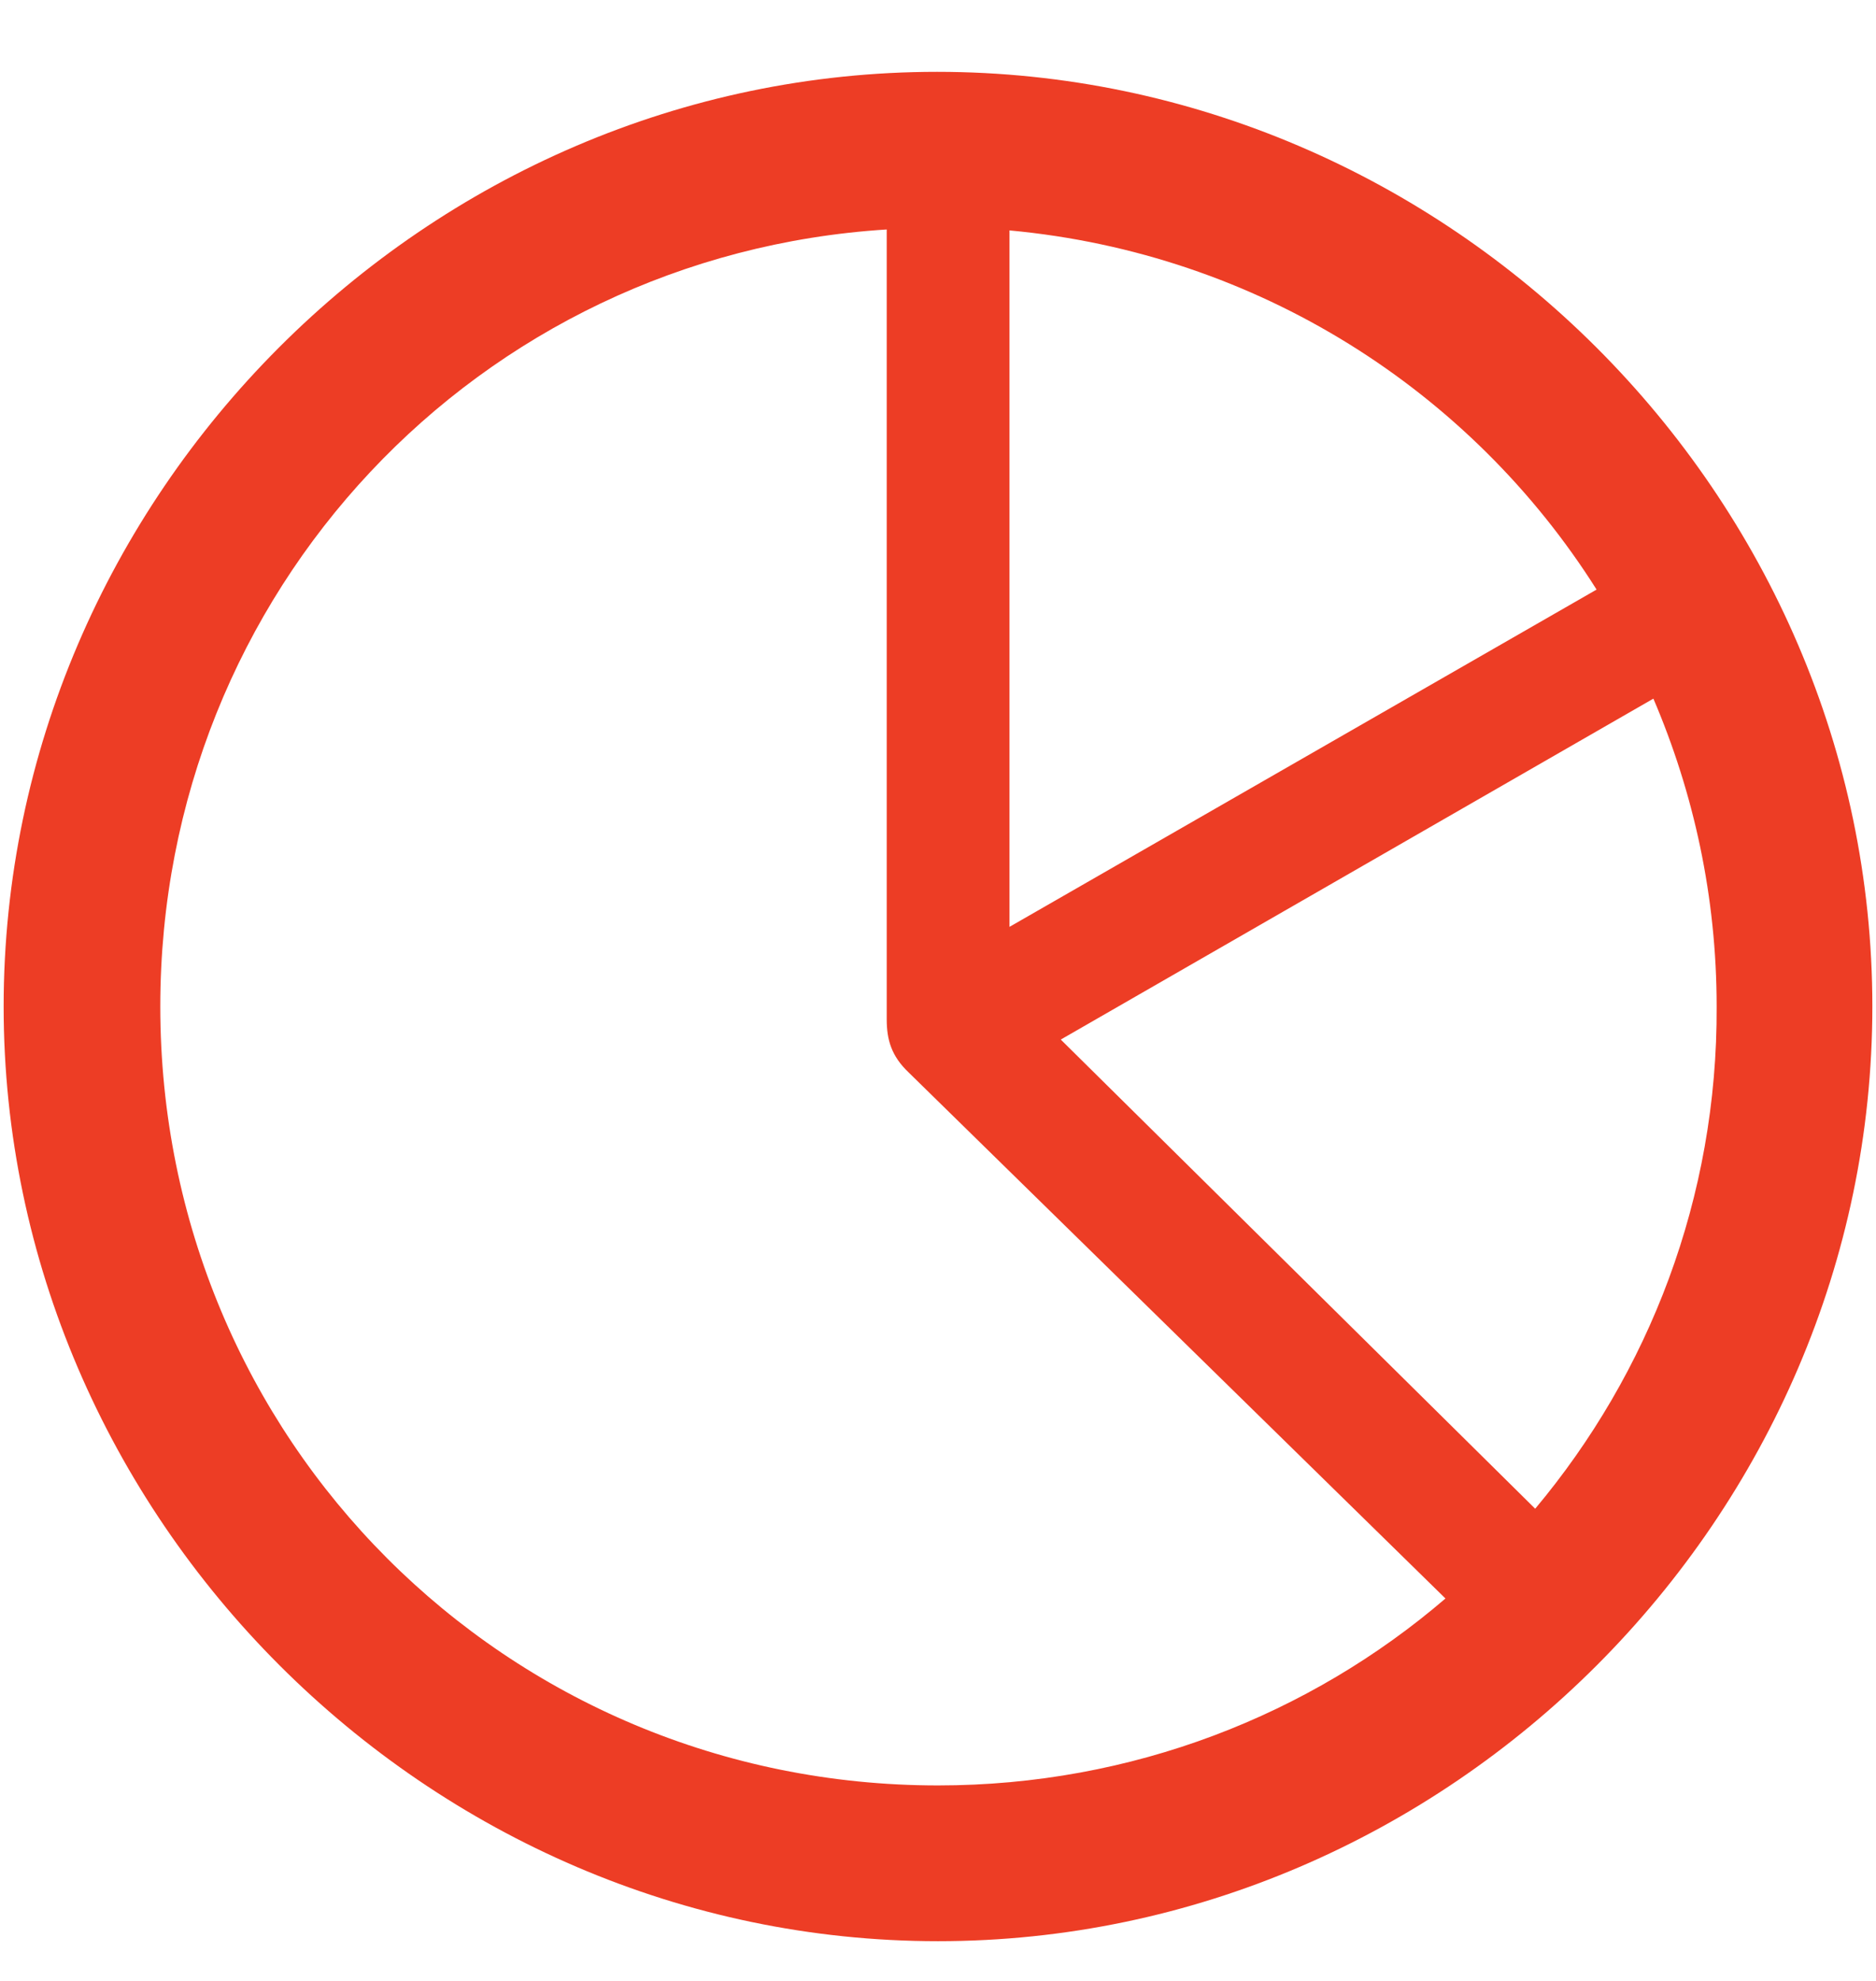 <svg width="18" height="19" viewBox="0 0 18 19" fill="none" xmlns="http://www.w3.org/2000/svg">
<path d="M9 18.619C13.904 18.619 17.965 14.55 17.965 9.654C17.965 4.75 13.896 0.689 8.991 0.689C4.096 0.689 0.035 4.75 0.035 9.654C0.035 14.55 4.104 18.619 9 18.619ZM9 17.125C4.852 17.125 1.538 13.803 1.538 9.654C1.538 5.673 4.588 2.447 8.508 2.201V9.777C8.508 9.971 8.552 10.129 8.719 10.287L13.869 15.332C12.568 16.448 10.863 17.125 9 17.125ZM9.686 8.89V2.21C12.067 2.43 14.115 3.748 15.319 5.655L9.686 8.89ZM10.178 9.971L15.864 6.701C16.251 7.606 16.471 8.6 16.471 9.654C16.48 11.491 15.82 13.17 14.73 14.471L10.178 9.971Z" fill="#ED3D25"/>
</svg>
